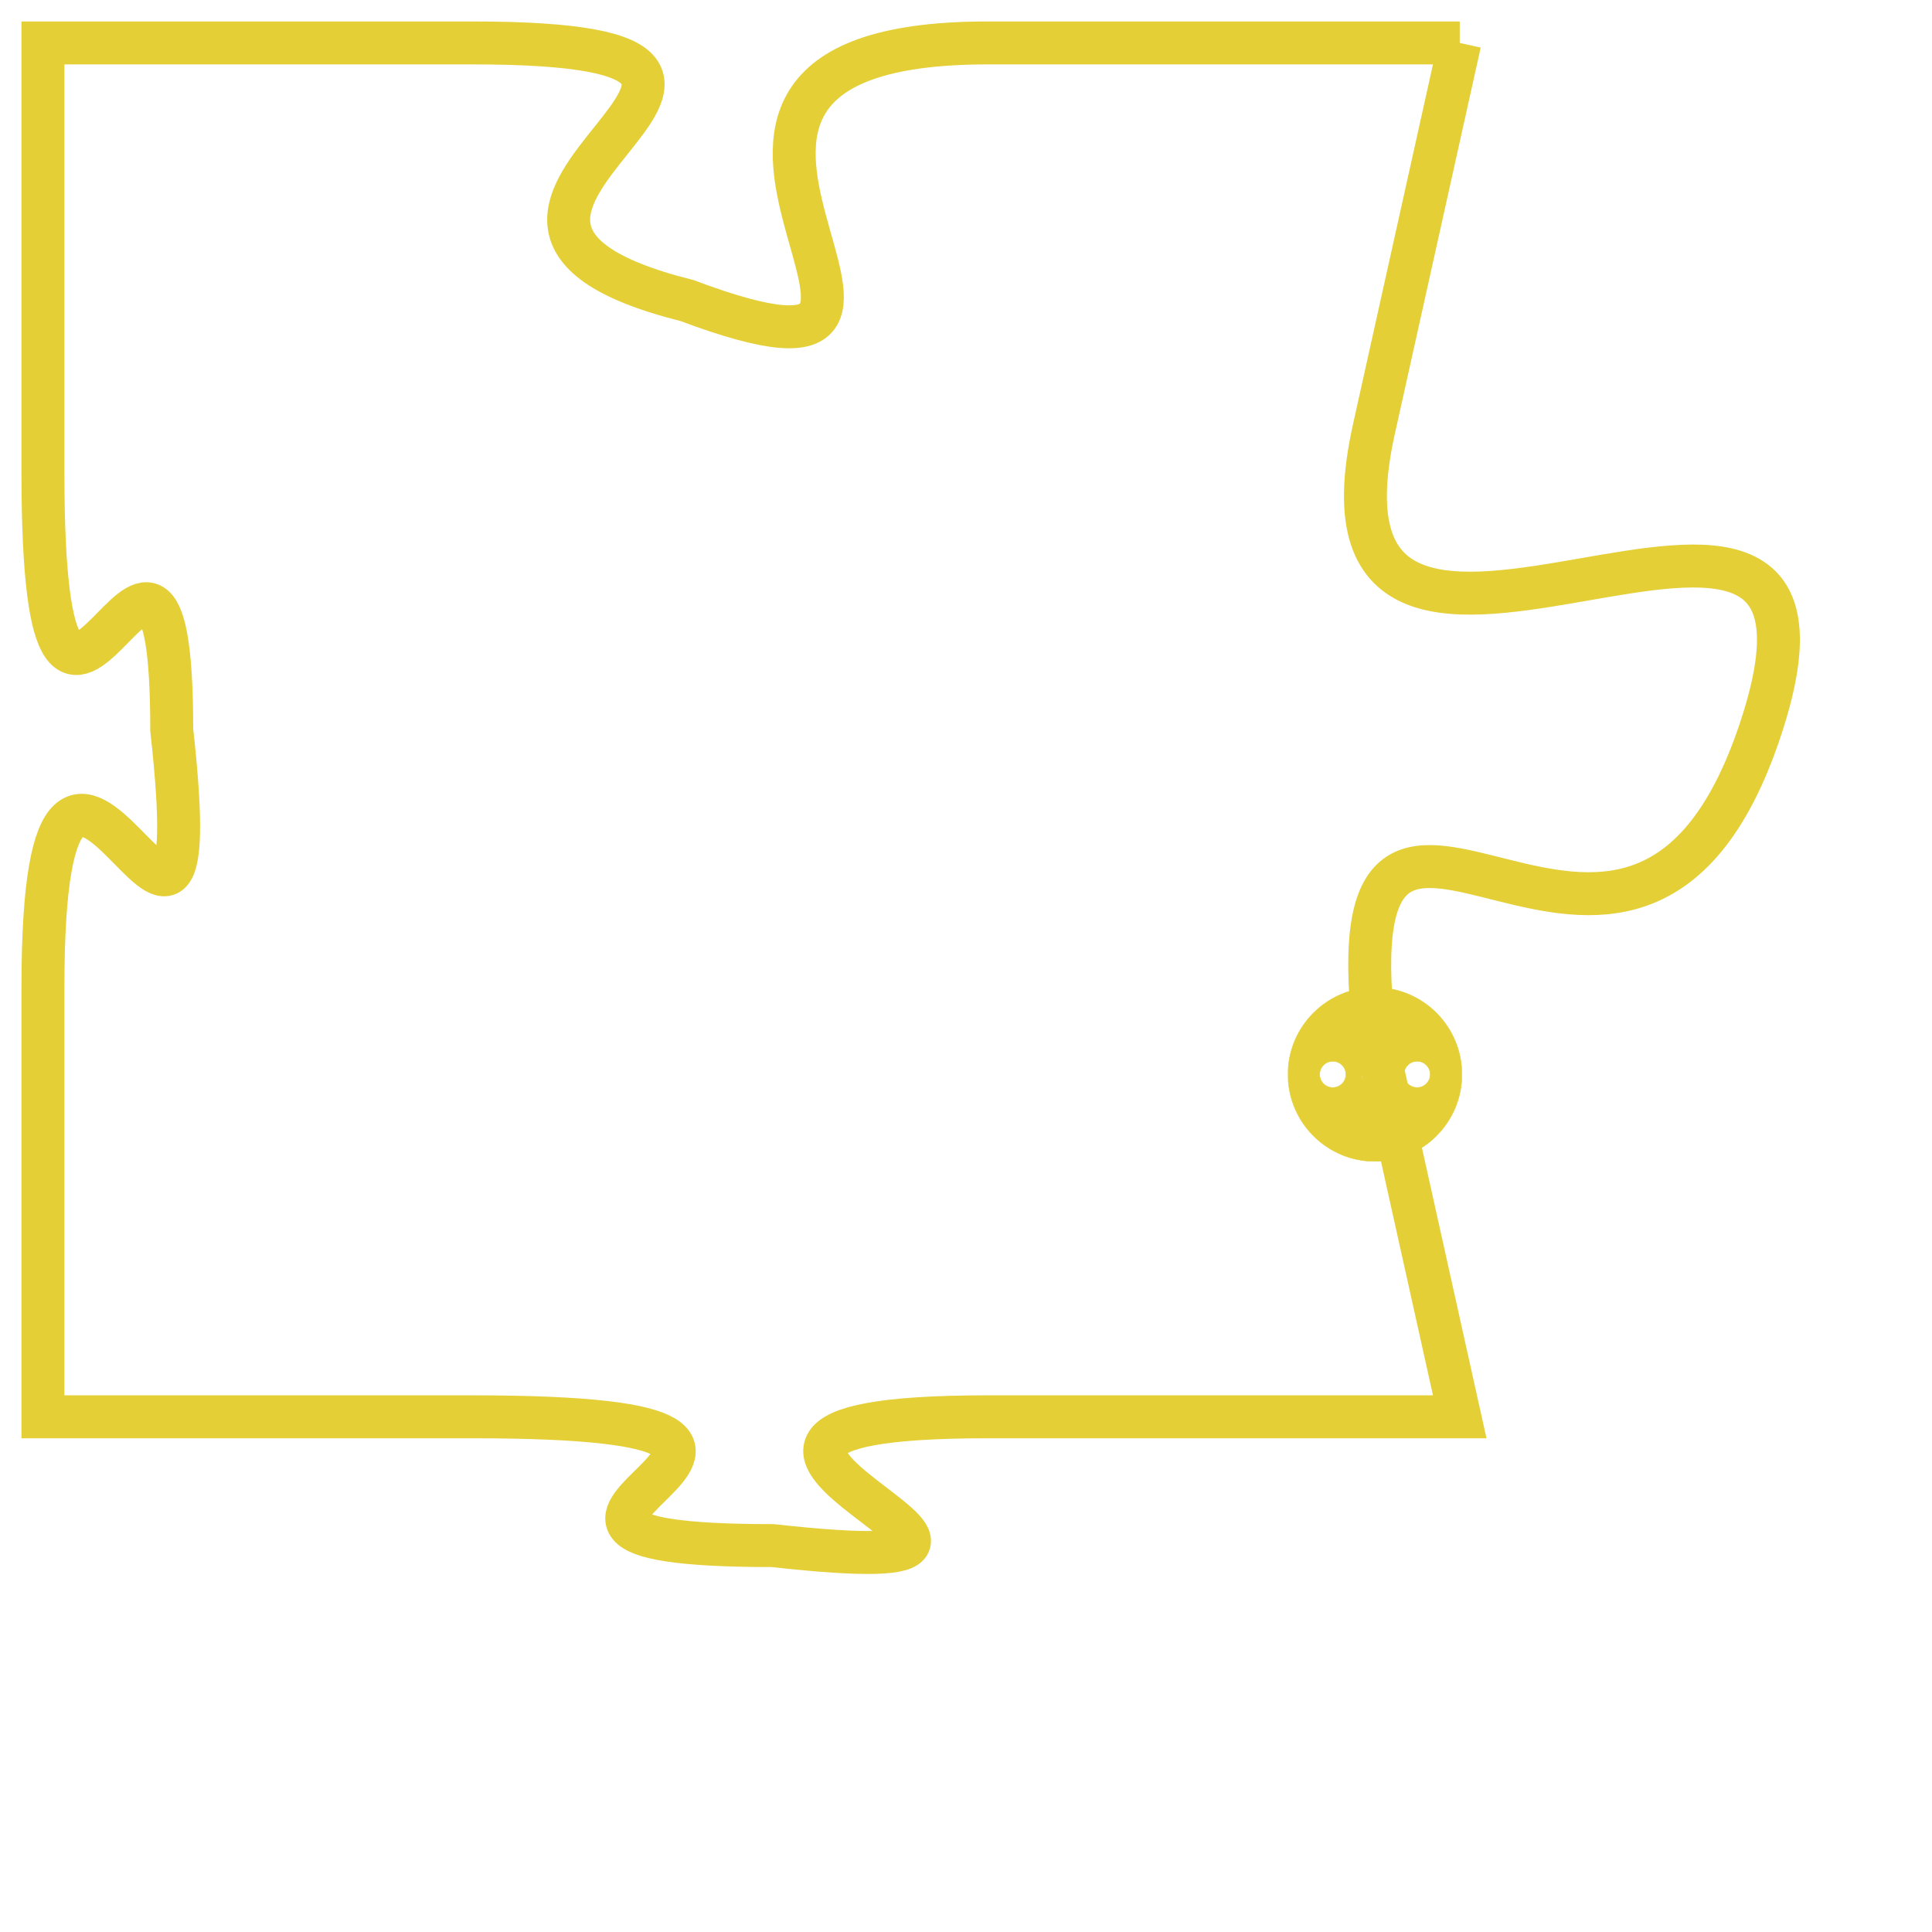 <svg version="1.1" xmlns="http://www.w3.org/2000/svg" xmlns:xlink="http://www.w3.org/1999/xlink" fill="transparent" x="0" y="0" width="350" height="350" preserveAspectRatio="xMinYMin slice"><style type="text/css">.links{fill:transparent;stroke: #E4CF37;}.links:hover{fill:#63D272; opacity:0.4;}</style><defs><g id="allt"><path id="t2286" d="M2541,544 L2530,544 C2520,544 2531,553 2523,550 C2515,548 2528,544 2518,544 L2508,544 2508,544 L2508,554 C2508,564 2511,552 2511,560 C2512,569 2508,556 2508,566 L2508,576 2508,576 L2518,576 C2529,576 2516,579 2525,579 C2534,580 2520,576 2530,576 L2541,576 2541,576 L2539,567 C2538,558 2545,569 2548,560 C2551,551 2537,562 2539,553 L2541,544"/></g><clipPath id="c" clipRule="evenodd" fill="transparent"><use href="#t2286"/></clipPath></defs><svg viewBox="2507 543 45 38" preserveAspectRatio="xMinYMin meet"><svg width="4380" height="2430"><g><image crossorigin="anonymous" x="0" y="0" href="https://nftpuzzle.license-token.com/assets/completepuzzle.svg" width="100%" height="100%" /><g class="links"><use href="#t2286"/></g></g></svg><svg x="2537" y="566" height="9%" width="9%" viewBox="0 0 330 330"><g><a xlink:href="https://nftpuzzle.license-token.com/" class="links"><title>See the most innovative NFT based token software licensing project</title><path fill="#E4CF37" id="more" d="M165,0C74.019,0,0,74.019,0,165s74.019,165,165,165s165-74.019,165-165S255.981,0,165,0z M85,190 c-13.785,0-25-11.215-25-25s11.215-25,25-25s25,11.215,25,25S98.785,190,85,190z M165,190c-13.785,0-25-11.215-25-25 s11.215-25,25-25s25,11.215,25,25S178.785,190,165,190z M245,190c-13.785,0-25-11.215-25-25s11.215-25,25-25 c13.785,0,25,11.215,25,25S258.785,190,245,190z"></path></a></g></svg></svg></svg>